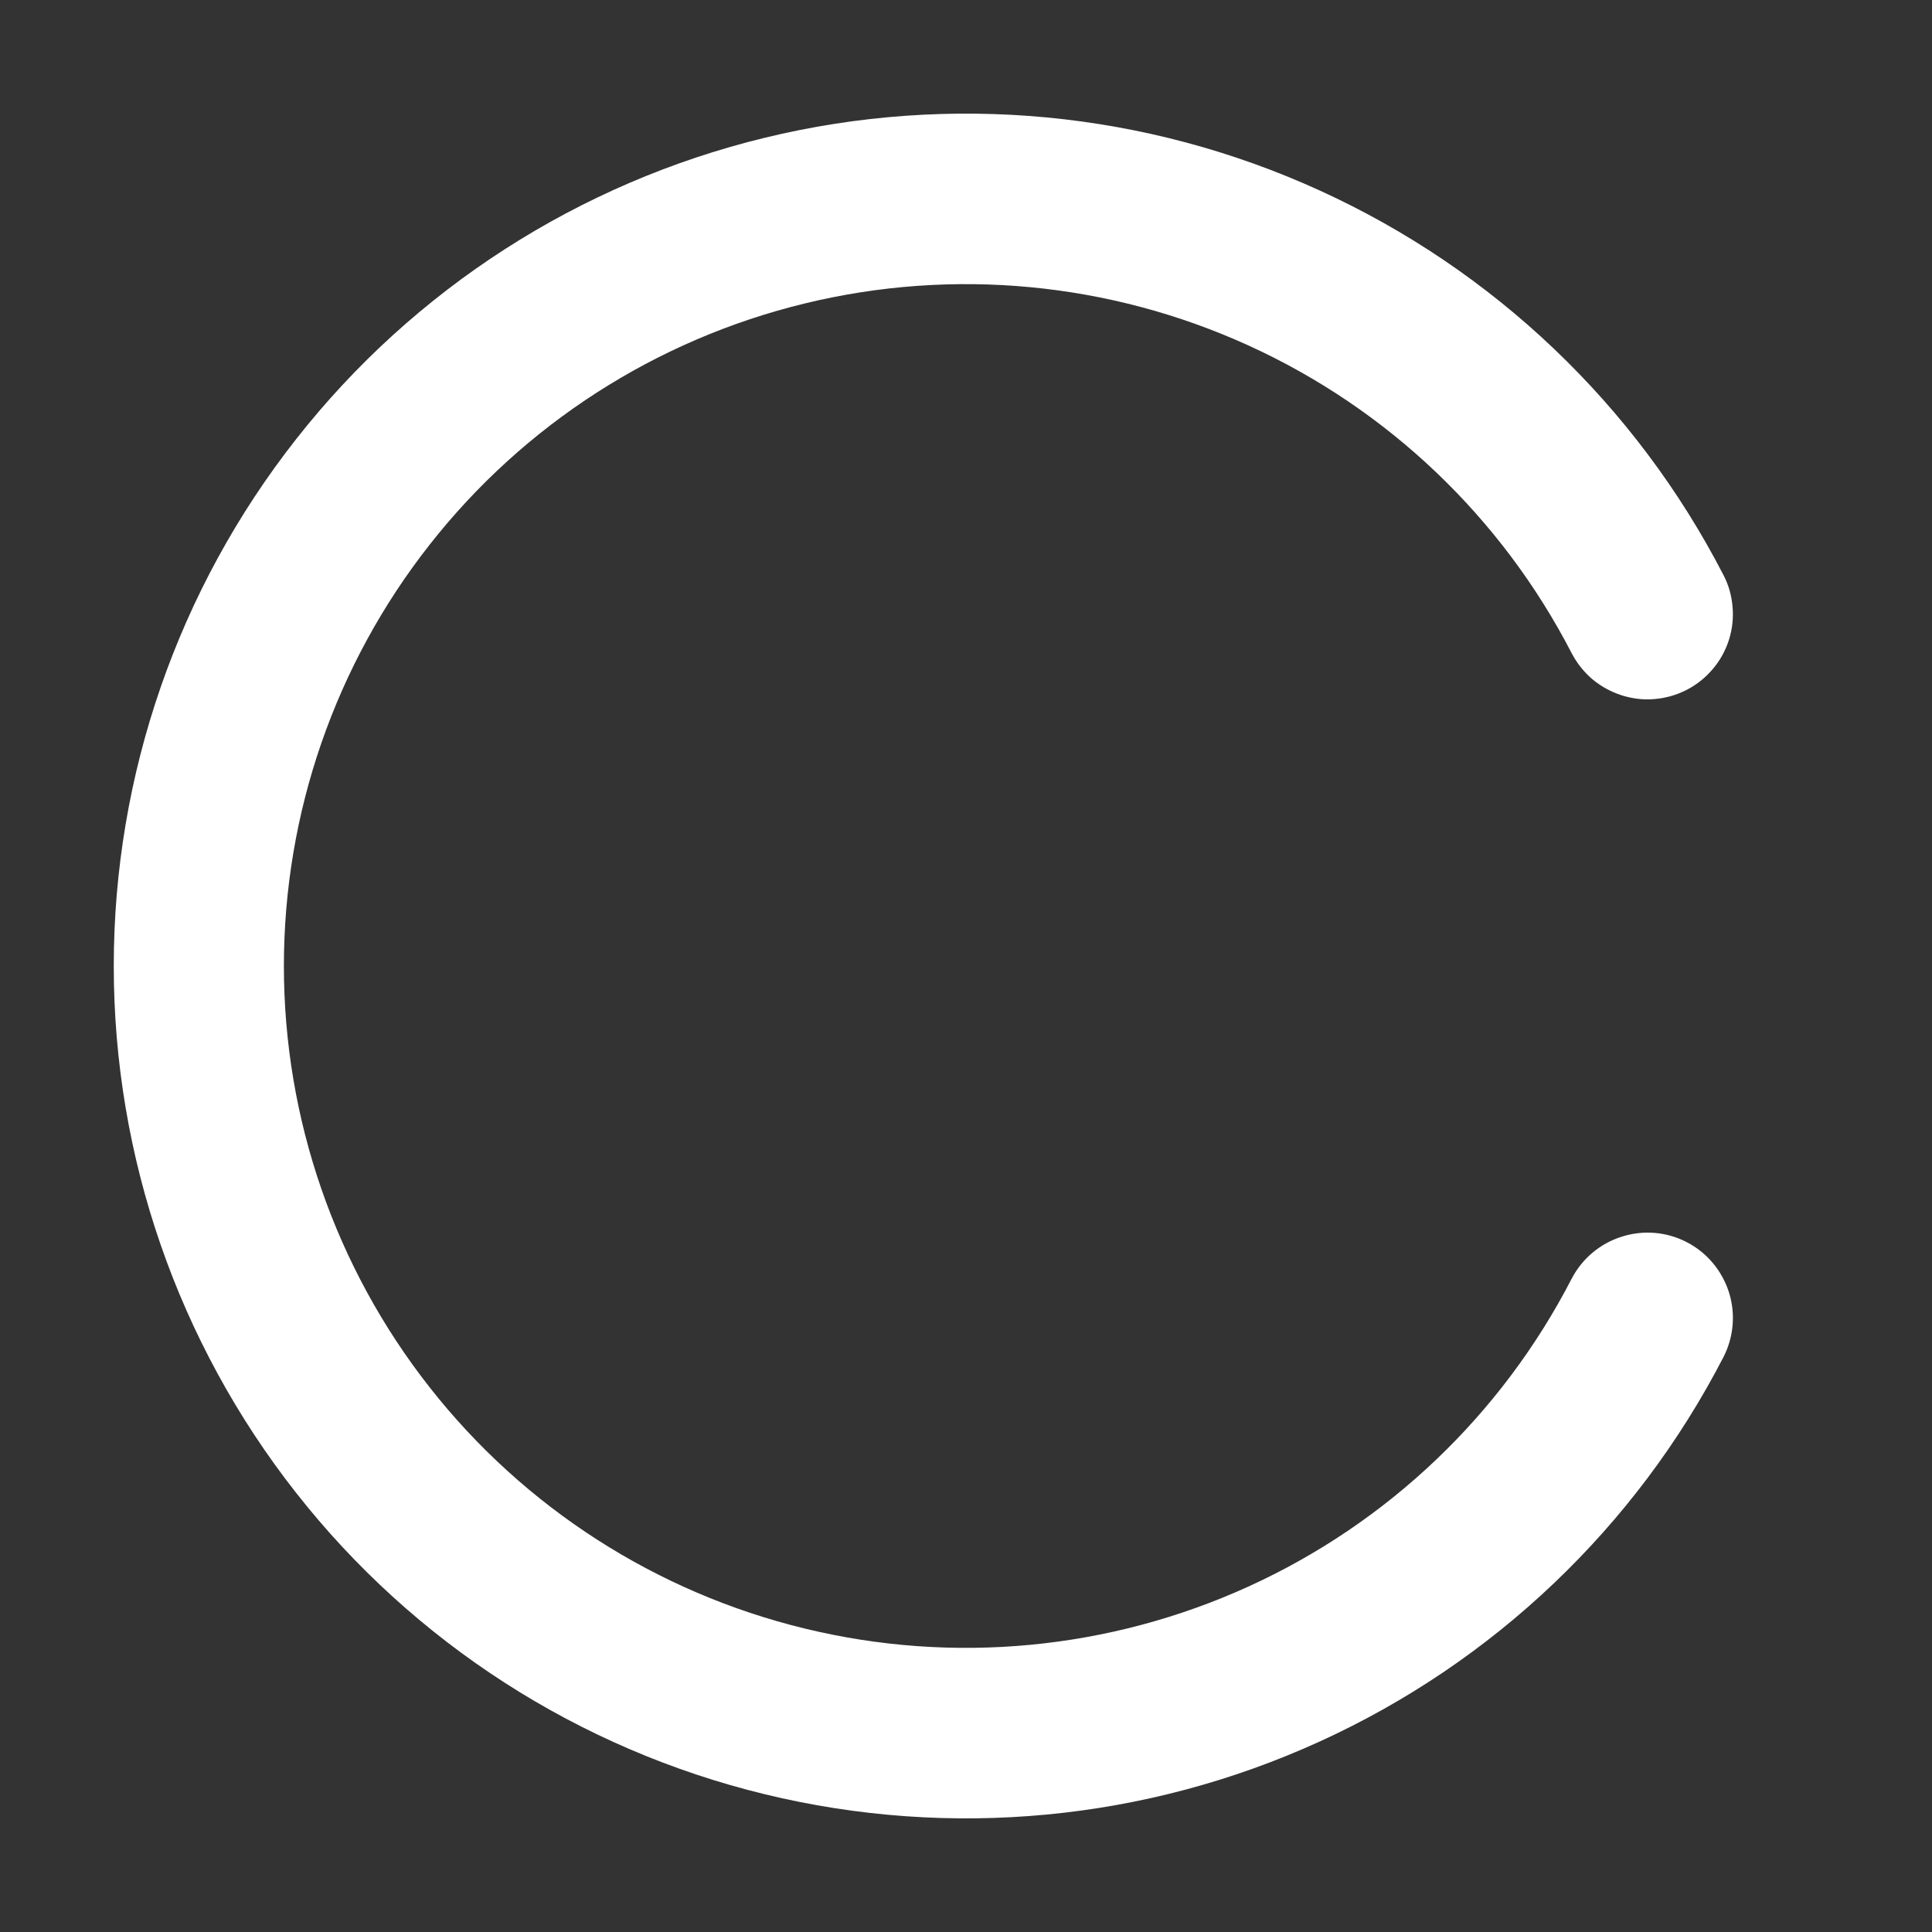 <svg width="17" height="17" viewBox="0 0 17 17" fill="none" xmlns="http://www.w3.org/2000/svg">
<rect x="0" y="0" width="17" height="17" fill="#333333" stroke="none"/>
<path d="M15.164 11.943C15.256 11.765 15.273 11.559 15.213 11.37C15.152 11.18 15.019 11.021 14.842 10.93C14.665 10.838 14.459 10.821 14.269 10.882C14.079 10.942 13.921 11.075 13.829 11.252C13.212 12.448 12.212 13.401 10.988 13.959C9.764 14.517 8.389 14.648 7.082 14.33C5.775 14.013 4.612 13.266 3.781 12.208C2.95 11.151 2.498 9.845 2.498 8.5C2.498 7.155 2.95 5.849 3.781 4.792C4.612 3.734 5.775 2.987 7.082 2.67C8.389 2.352 9.764 2.483 10.988 3.041C12.212 3.599 13.212 4.552 13.829 5.747C13.875 5.835 13.937 5.913 14.012 5.977C14.088 6.04 14.175 6.088 14.269 6.118C14.363 6.148 14.462 6.16 14.56 6.151C14.658 6.143 14.754 6.115 14.842 6.07C14.929 6.025 15.007 5.963 15.071 5.887C15.135 5.812 15.183 5.725 15.213 5.631C15.243 5.537 15.254 5.438 15.245 5.339C15.237 5.241 15.21 5.145 15.164 5.058C14.393 3.564 13.142 2.373 11.612 1.676C10.083 0.978 8.363 0.815 6.73 1.212C5.096 1.609 3.643 2.543 2.605 3.865C1.566 5.187 1.001 6.819 1.001 8.5C1.001 10.181 1.566 11.813 2.605 13.135C3.643 14.457 5.096 15.391 6.73 15.788C8.363 16.185 10.083 16.022 11.612 15.324C13.142 14.627 14.393 13.436 15.164 11.943Z" fill="white"/>
</svg>
